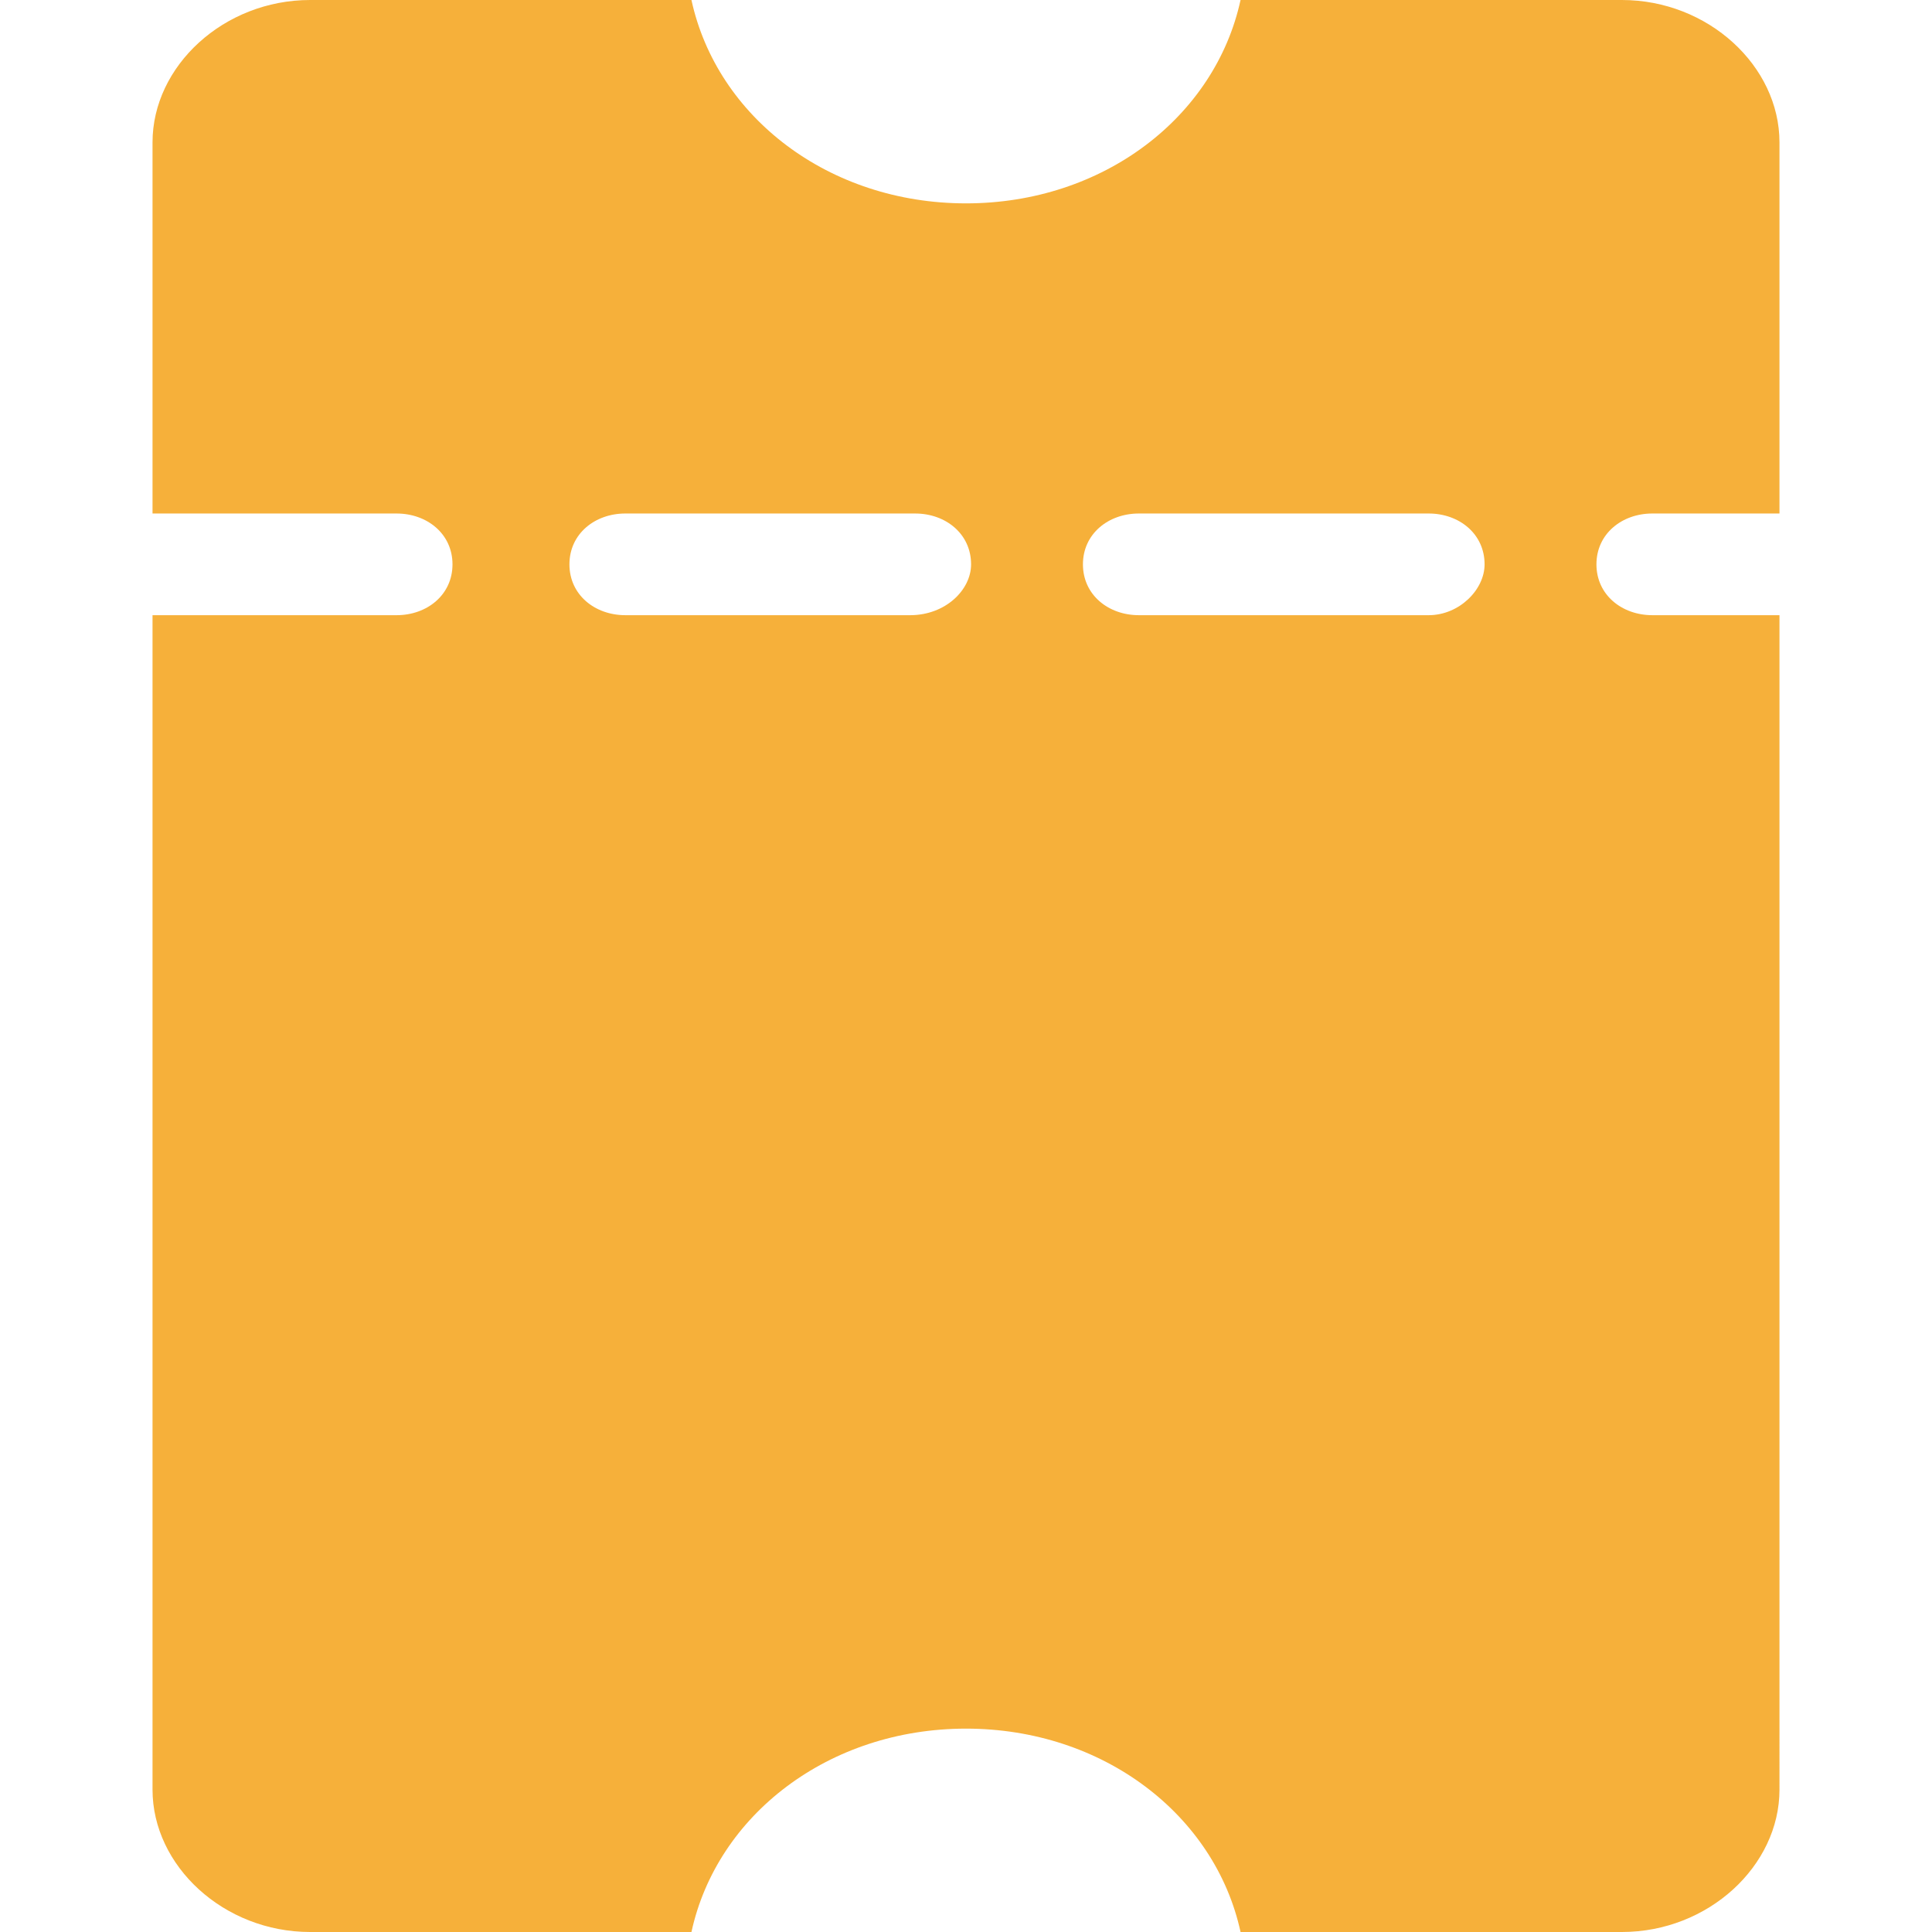<?xml version="1.0" standalone="no"?><!DOCTYPE svg PUBLIC "-//W3C//DTD SVG 1.1//EN" "http://www.w3.org/Graphics/SVG/1.1/DTD/svg11.dtd"><svg t="1655360972878" class="icon" viewBox="0 0 1024 1024" version="1.1" xmlns="http://www.w3.org/2000/svg" p-id="7723" xmlns:xlink="http://www.w3.org/1999/xlink" width="200" height="200"><defs><style type="text/css">@font-face { font-family: feedback-iconfont; src: url("//at.alicdn.com/t/font_1031158_u69w8yhxdu.woff2?t=1630033759944") format("woff2"), url("//at.alicdn.com/t/font_1031158_u69w8yhxdu.woff?t=1630033759944") format("woff"), url("//at.alicdn.com/t/font_1031158_u69w8yhxdu.ttf?t=1630033759944") format("truetype"); }
</style></defs><path d="M875.789 326.063c-16.168 0-29.642-10.779-29.642-26.947s13.474-26.947 29.642-26.947H943.158V75.453C943.158 35.032 905.432 0 859.621 0h-202.105c-13.474 61.979-72.758 107.789-145.516 107.789s-132.042-45.811-145.516-107.789H164.379C118.568 0 80.842 35.032 80.842 75.453v196.716h129.347c16.168 0 29.642 10.779 29.642 26.947s-13.474 26.947-29.642 26.947H80.842v622.484C80.842 988.968 118.568 1024 164.379 1024h202.105c13.474-61.979 72.758-107.789 145.516-107.789s132.042 45.811 145.516 107.789h202.105c45.811 0 83.537-35.032 83.537-75.453V326.063h-67.368z m-393.432 0H331.453c-16.168 0-29.642-10.779-29.642-26.947s13.474-26.947 29.642-26.947H485.053c16.168 0 29.642 10.779 29.642 26.947 0 13.474-13.474 26.947-32.337 26.947z m274.863 0h-153.6c-16.168 0-29.642-10.779-29.642-26.947s13.474-26.947 29.642-26.947h153.6c16.168 0 29.642 10.779 29.642 26.947 0 13.474-13.474 26.947-29.642 26.947z" fill="#F6B03A" p-id="7724"></path></svg>